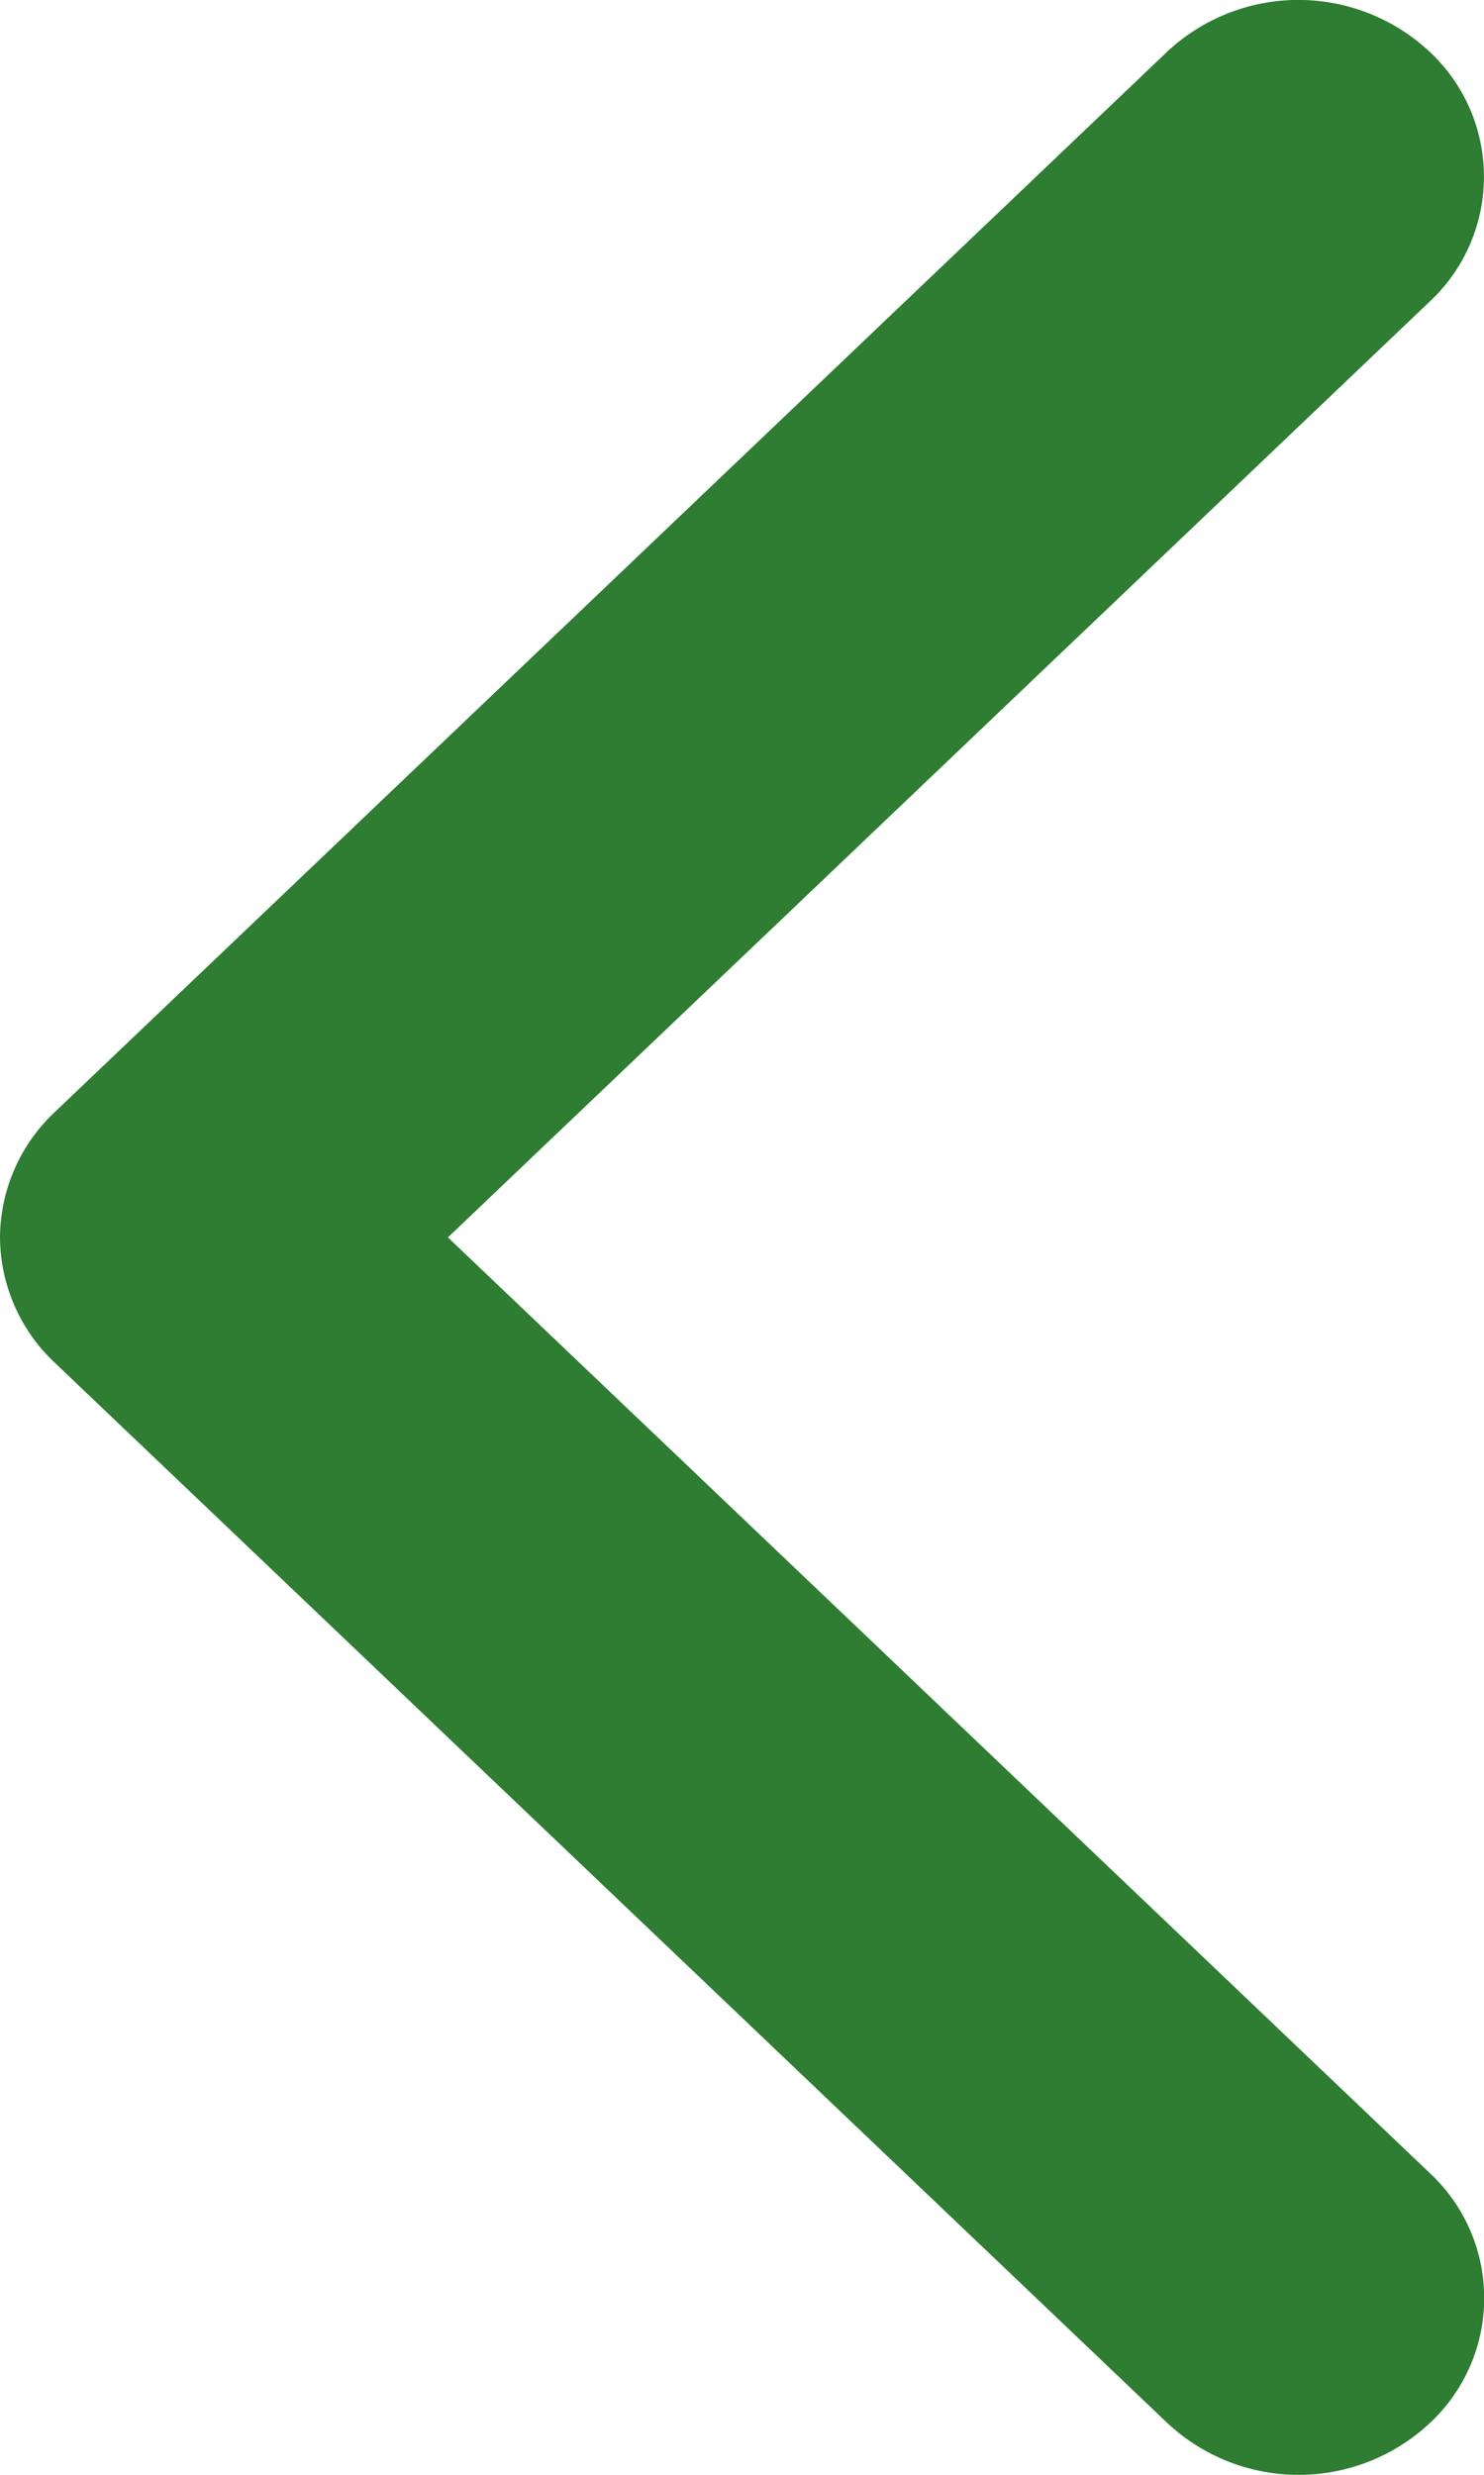 <svg xmlns="http://www.w3.org/2000/svg" width="6" height="10" viewBox="0 0 6 10">
  <path id="Left" d="M5,0a.7.7,0,0,0-.505.22L.209,4.72a.777.777,0,0,0,0,1.061.69.69,0,0,0,1.01,0L5,1.811,8.781,5.78a.69.69,0,0,0,1.01,0,.777.777,0,0,0,0-1.061L5.505.22A.7.7,0,0,0,5,0Z" transform="translate(0 10) rotate(-90)" fill="#2e7d32"/>
</svg>
